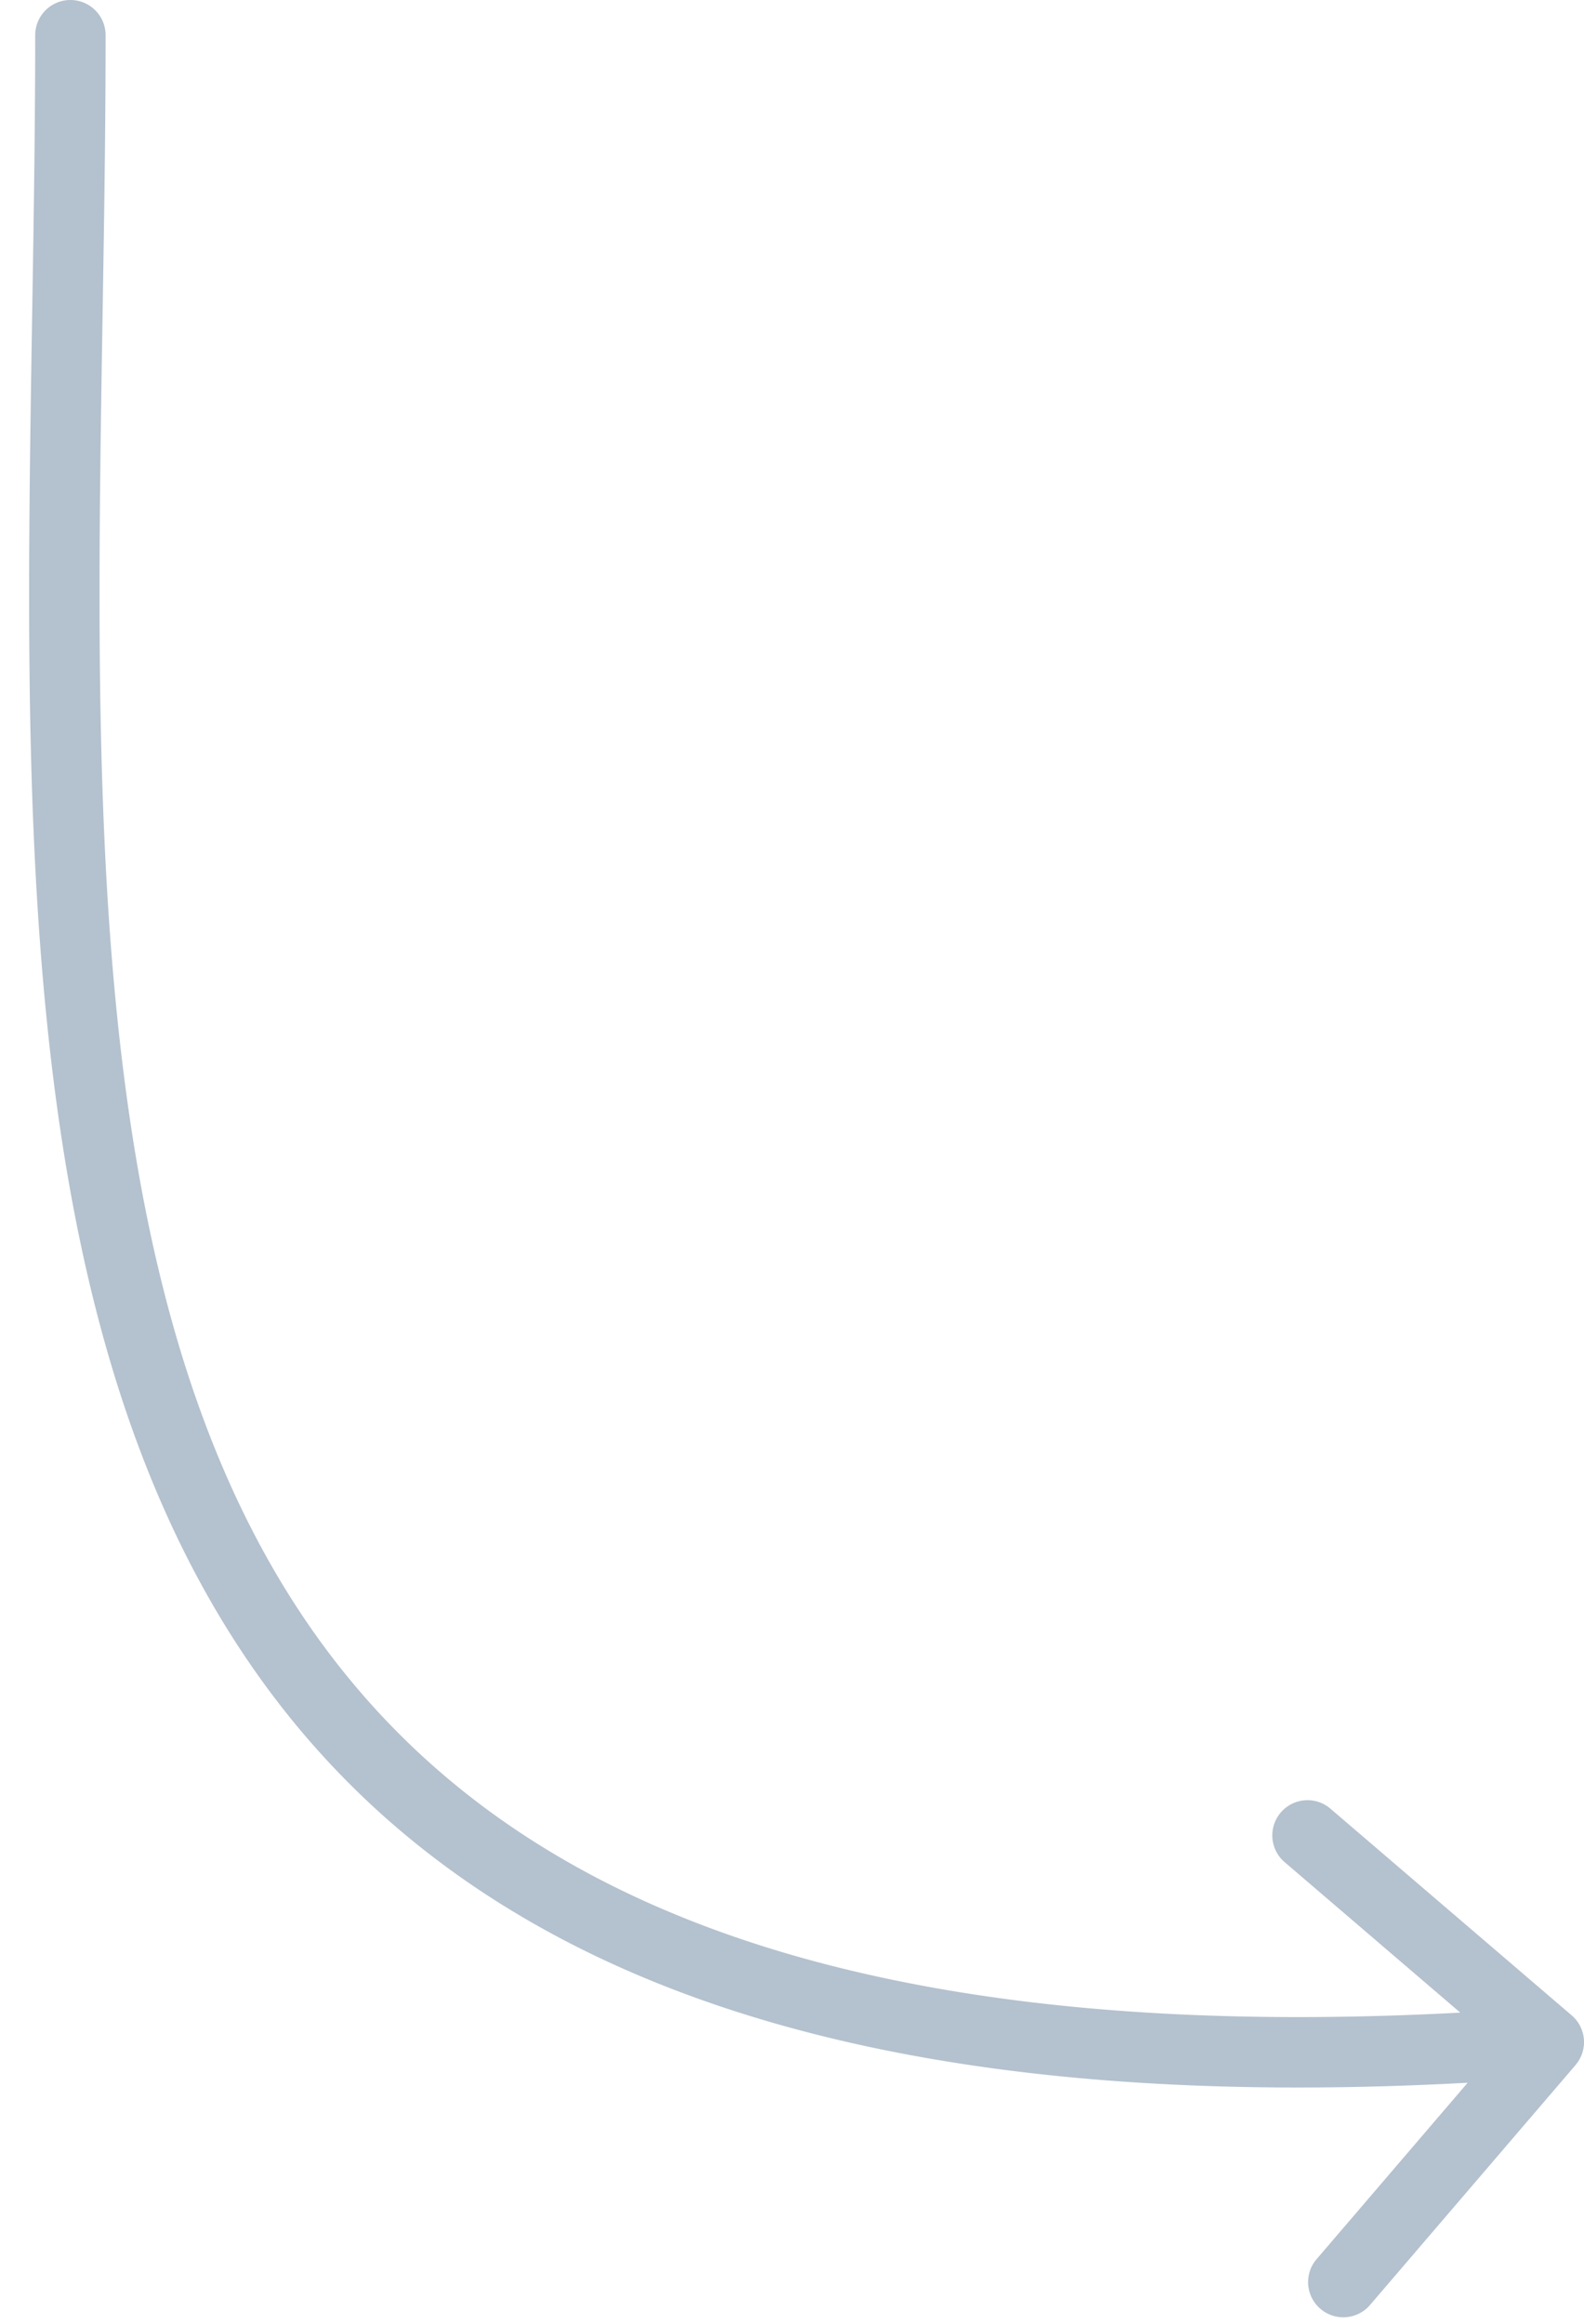 <svg width="45" height="66" fill="none" xmlns="http://www.w3.org/2000/svg"><path d="M44.76 58.65a1 1 0 0 0-.11-1.41l-6.835-5.854a1 1 0 1 0-1.3 1.519l6.075 5.204-5.204 6.076a1 1 0 0 0 1.519 1.3l5.855-6.834ZM3 1a1 1 0 1 0-2 0h2Zm40.923 56.003c-11.714.905-20.05-.384-25.986-3.18-5.902-2.782-9.512-7.09-11.726-12.422-2.229-5.368-3.045-11.782-3.291-18.737C2.673 15.686 3 8.344 3 1H1C1 8.209.673 15.725.92 22.734c.25 7.032 1.077 13.733 3.444 19.433 2.382 5.737 6.319 10.448 12.72 13.465 6.368 3 15.09 4.285 26.993 3.365l-.154-1.994Z" fill="#A1B1C1" fill-opacity=".8"/></svg>